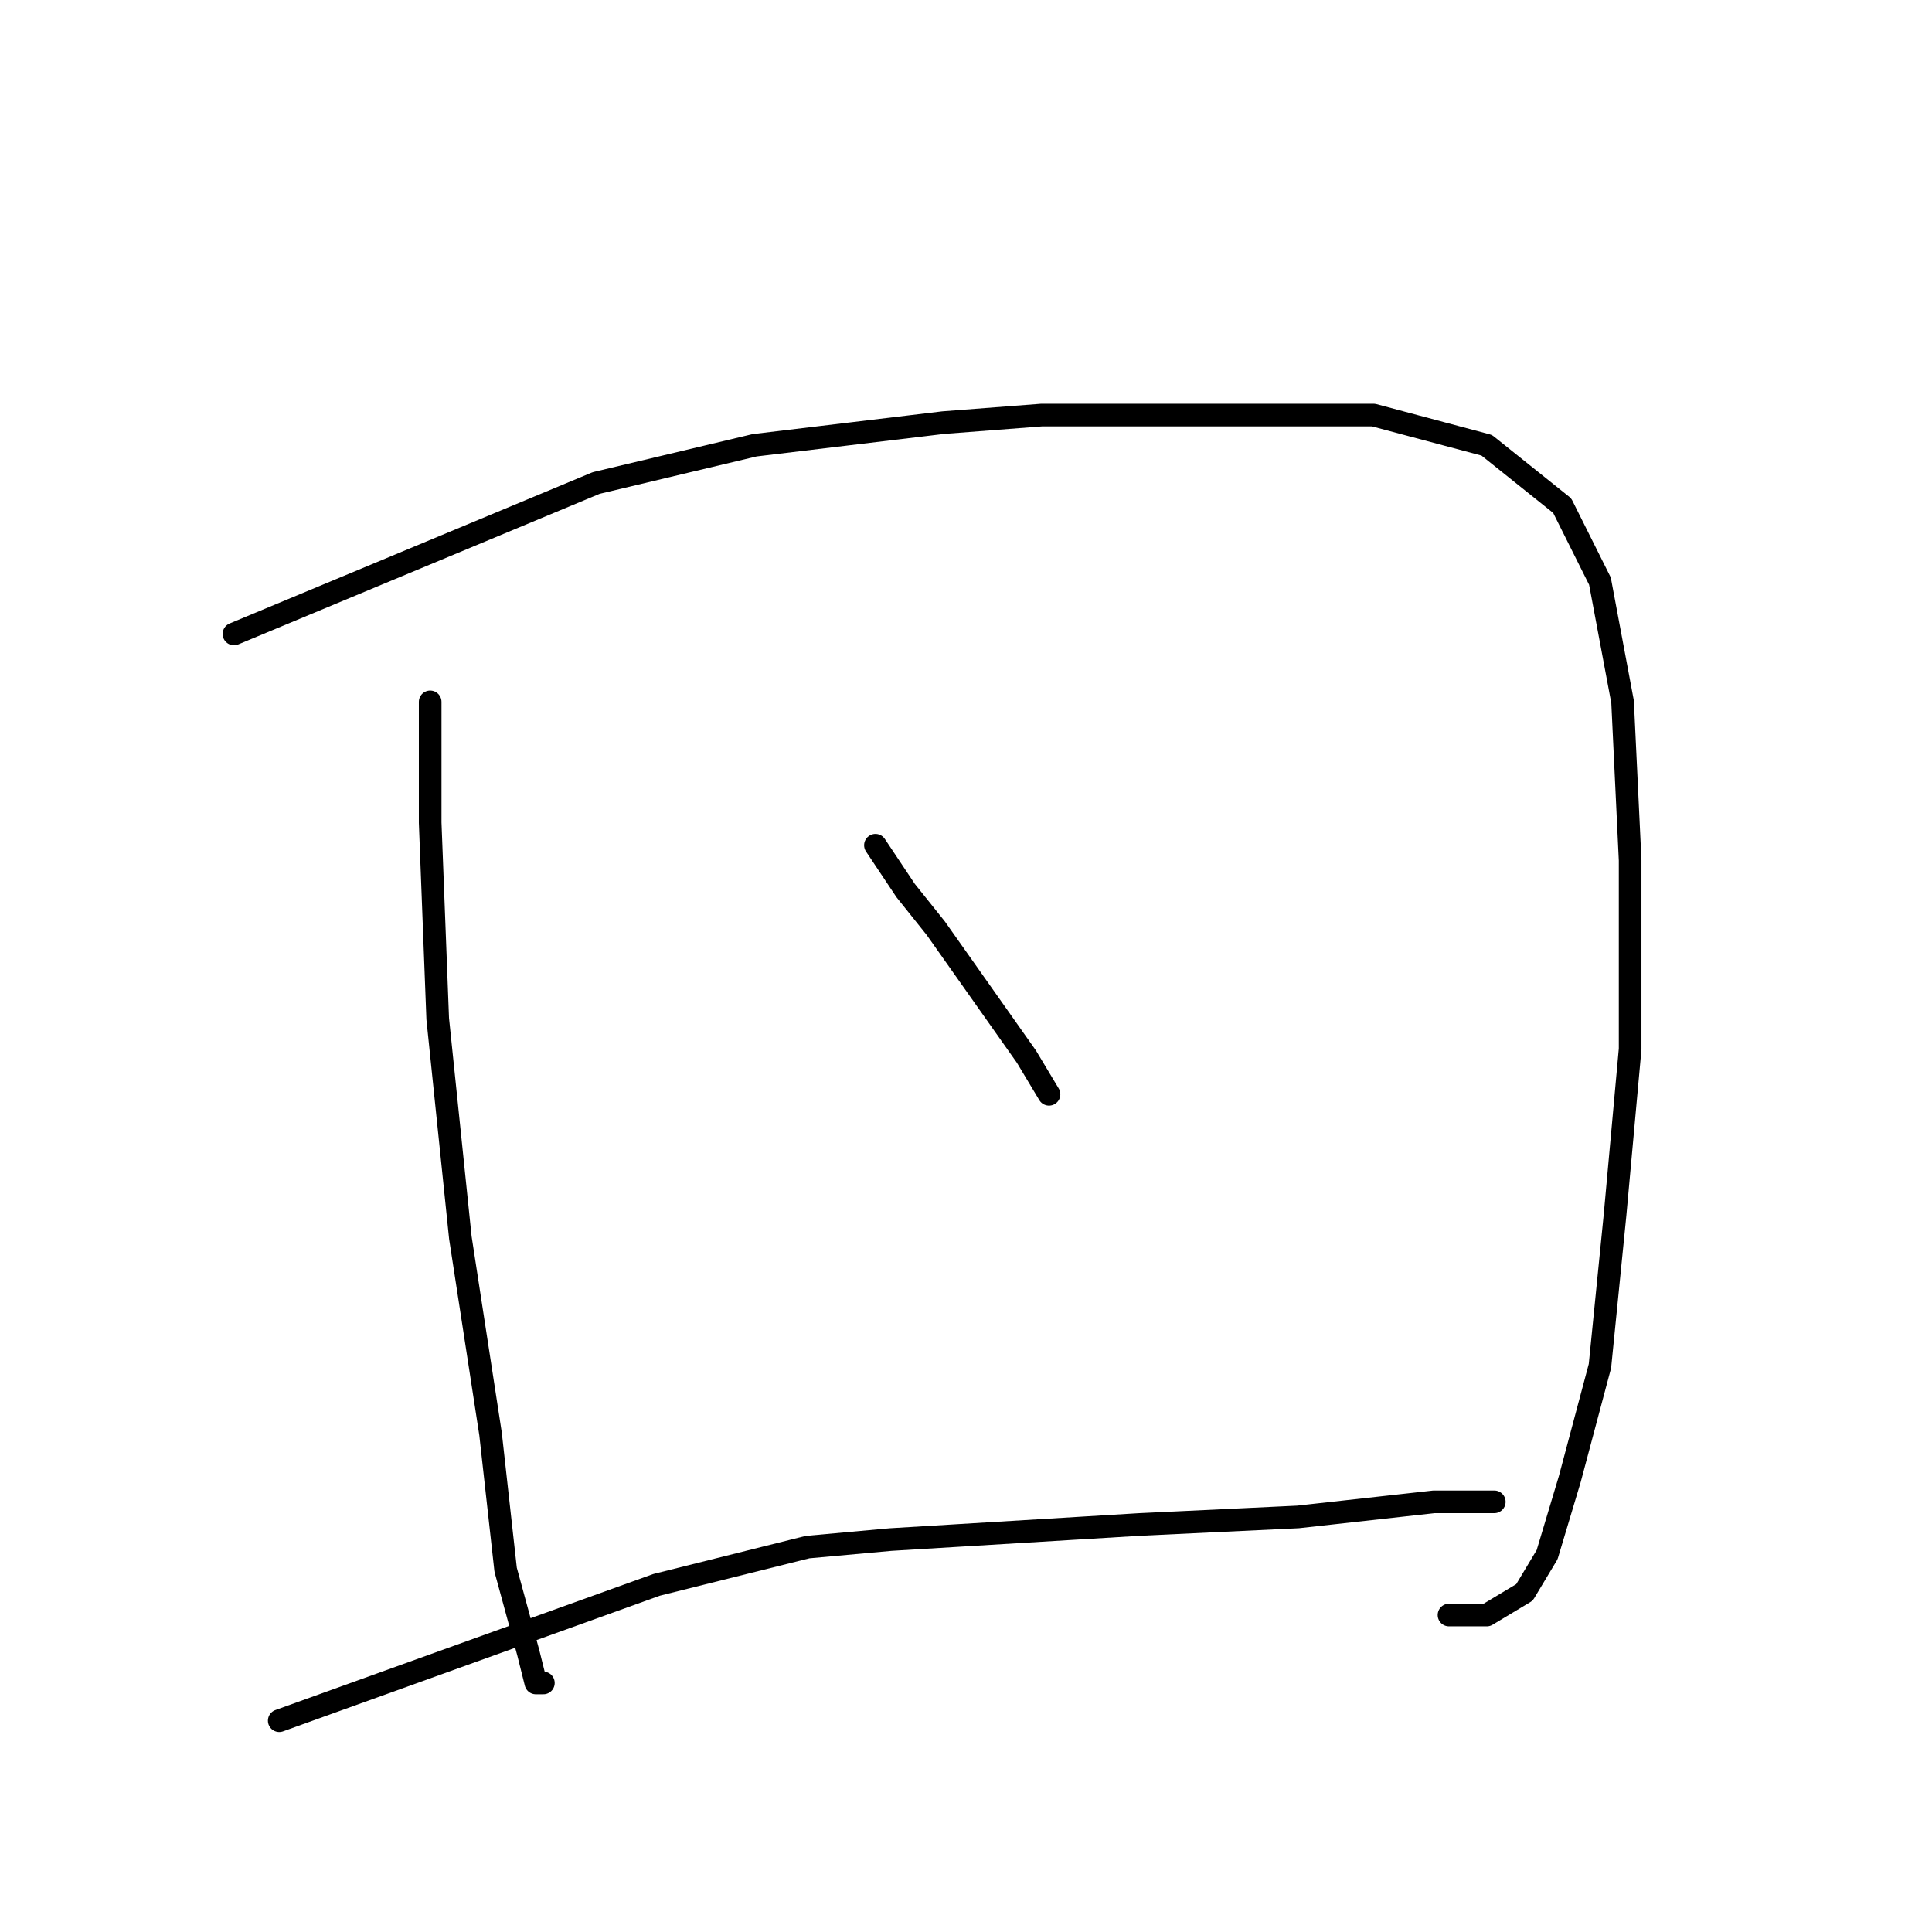 <?xml version="1.0" standalone="no"?>
    <svg width="256" height="256" xmlns="http://www.w3.org/2000/svg" version="1.1">
    <polyline stroke="black" stroke-width="3" stroke-linecap="round" fill="transparent" stroke-linejoin="round" points="57 93 57 101 57 109 58 135 61 164 65 190 67 208 70 219 71 223 72 223 72 223 " />
        <polyline stroke="black" stroke-width="3" stroke-linecap="round" fill="transparent" stroke-linejoin="round" points="31 84 55 74 79 64 100 59 125 56 138 55 162 55 182 55 197 59 207 67 212 77 215 93 216 114 216 139 214 161 212 181 208 196 205 206 202 211 197 214 192 214 192 214 " />
        <polyline stroke="black" stroke-width="3" stroke-linecap="round" fill="transparent" stroke-linejoin="round" points="116 112 118 115 120 118 124 123 136 140 139 145 139 145 " />
        <polyline stroke="black" stroke-width="3" stroke-linecap="round" fill="transparent" stroke-linejoin="round" points="37 228 62 219 87 210 107 205 118 204 151 202 172 201 190 199 198 199 198 199 " />
        </svg>